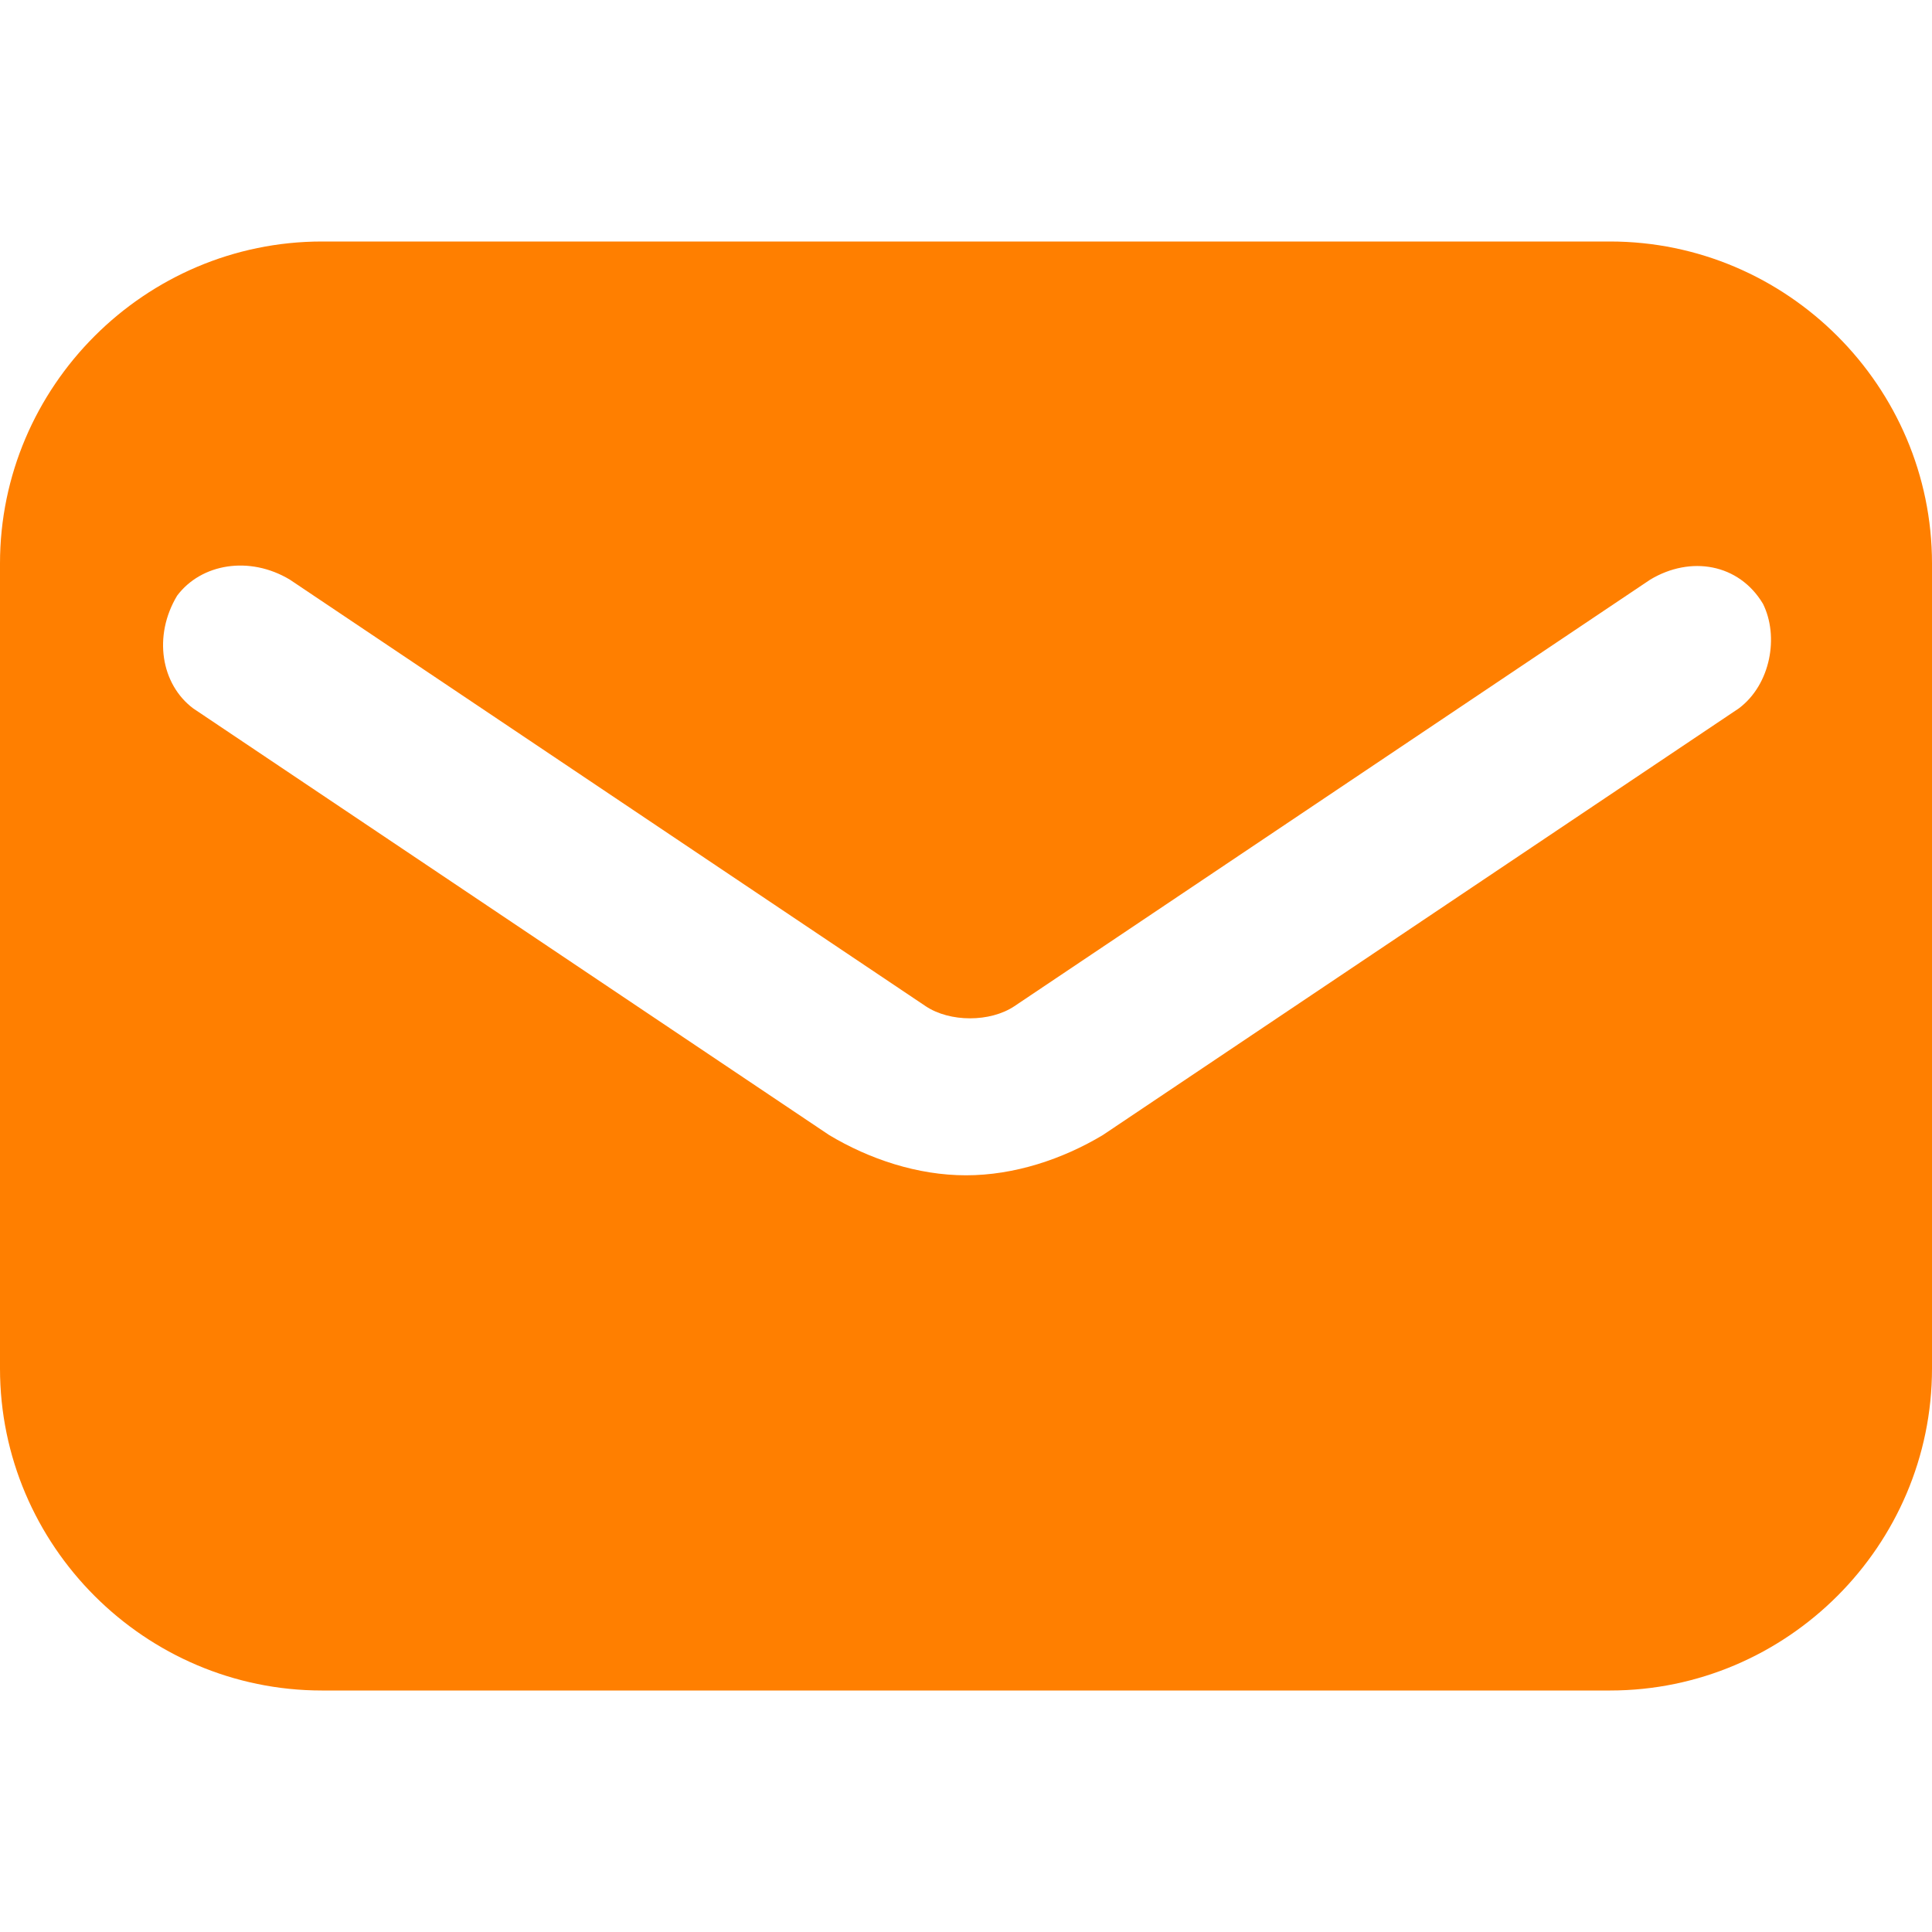 <svg width="24" height="24" xmlns="http://www.w3.org/2000/svg">

 <g>
  <title>background</title>
  <rect fill="none" id="canvas_background" height="402" width="582" y="-1" x="-1"/>
 </g>
 <g>
  <title>Layer 1</title>
  <path fill="#ff7f00" id="email" d="m20,3l-16,0c-2.2,0 -4,1.8 -4,4l0,10c0,2.2 1.8,4 4,4l16,0c2.2,0 4,-1.8 4,-4l0,-10c0,-2.2 -1.8,-4 -4,-4zm1.6,5.8l-7.9,5.3c-0.5,0.3 -1.1,0.5 -1.7,0.5s-1.2,-0.2 -1.7,-0.5l-7.9,-5.3c-0.4,-0.3 -0.5,-0.9 -0.2,-1.4c0.3,-0.4 0.9,-0.5 1.4,-0.2l7.9,5.3c0.3,0.2 0.8,0.2 1.1,0l7.9,-5.3c0.5,-0.3 1.1,-0.2 1.4,0.3c0.2,0.4 0.1,1 -0.3,1.3z"/>
 </g>
</svg>
